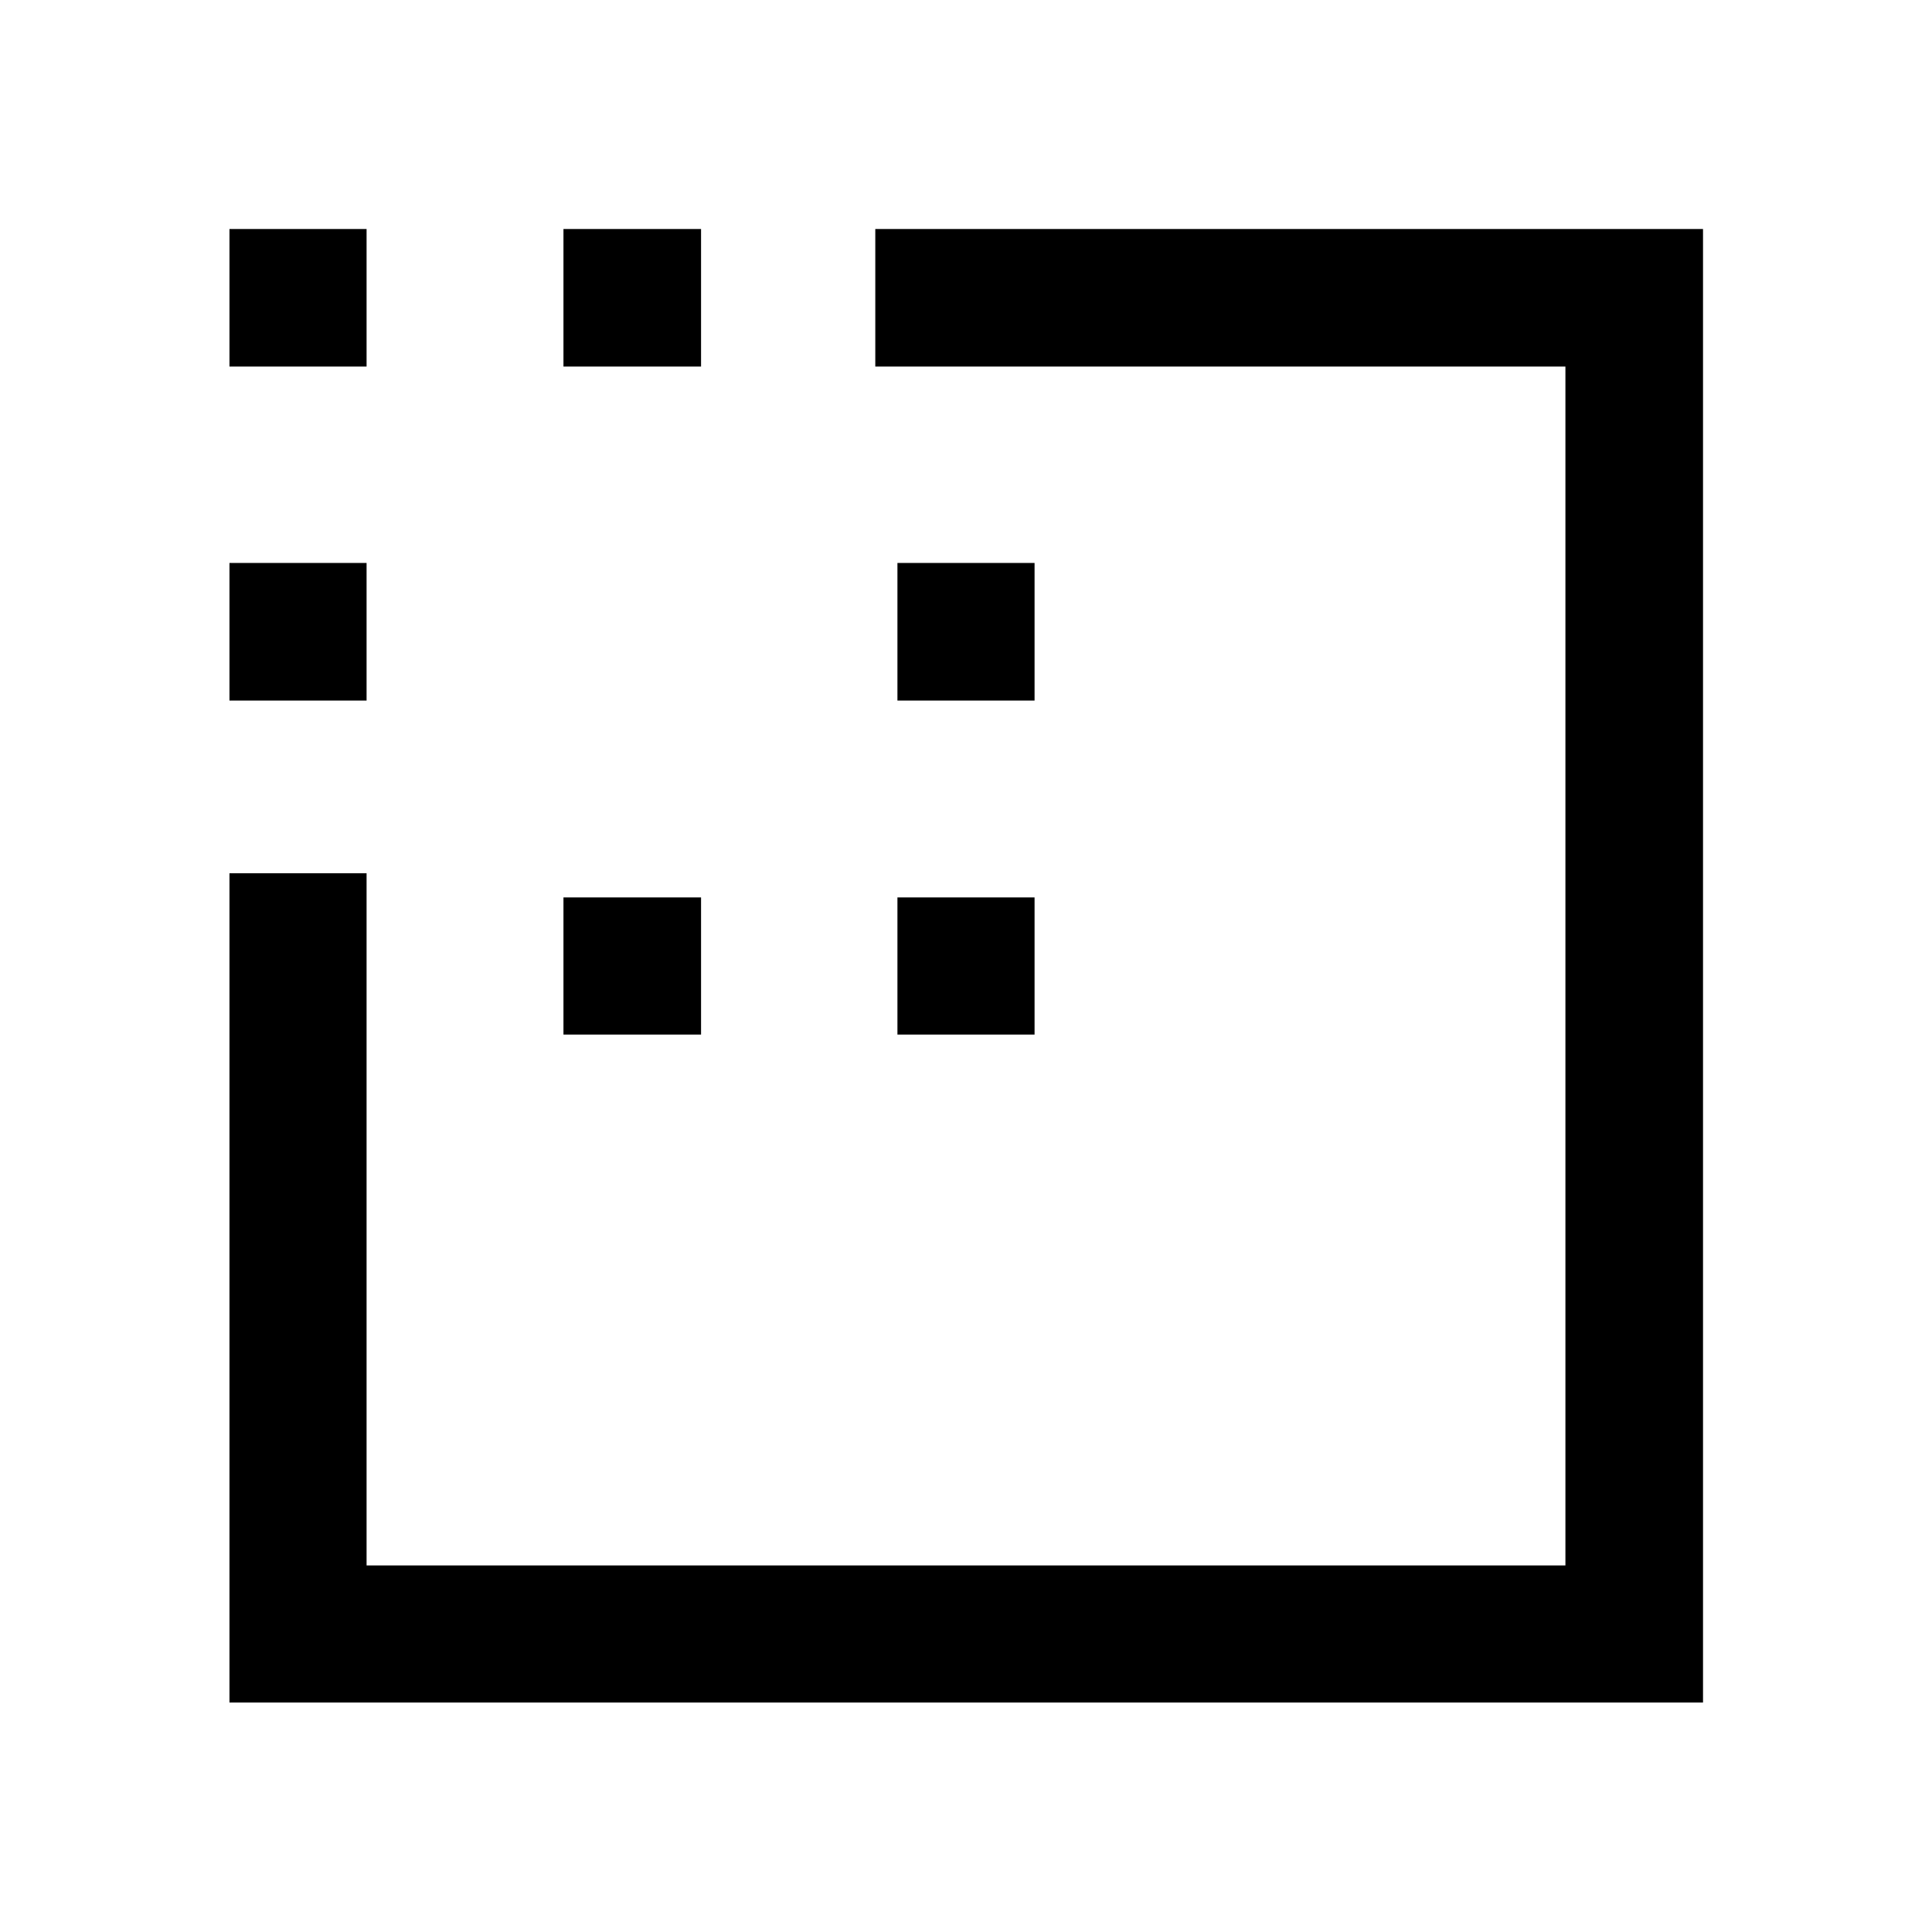 <svg xmlns="http://www.w3.org/2000/svg" height="48" viewBox="0 -960 960 960" width="48"><path d="M114.02-114.02v-412.05h68.13v343.92h595.7v-595.7H434.93v-68.37h411.29v732.2h-732.2Zm0-497.87v-68.37h68.13v68.37h-68.13Zm0-165.96v-68.37h68.13v68.37h-68.13Zm165.96 331.92v-68.14h68.37v68.14h-68.37Zm0-331.92v-68.37h68.37v68.37h-68.37Zm165.95 331.92v-68.14h68.14v68.14h-68.14Zm0-165.96v-68.37h68.14v68.37h-68.14Z"/></svg>
